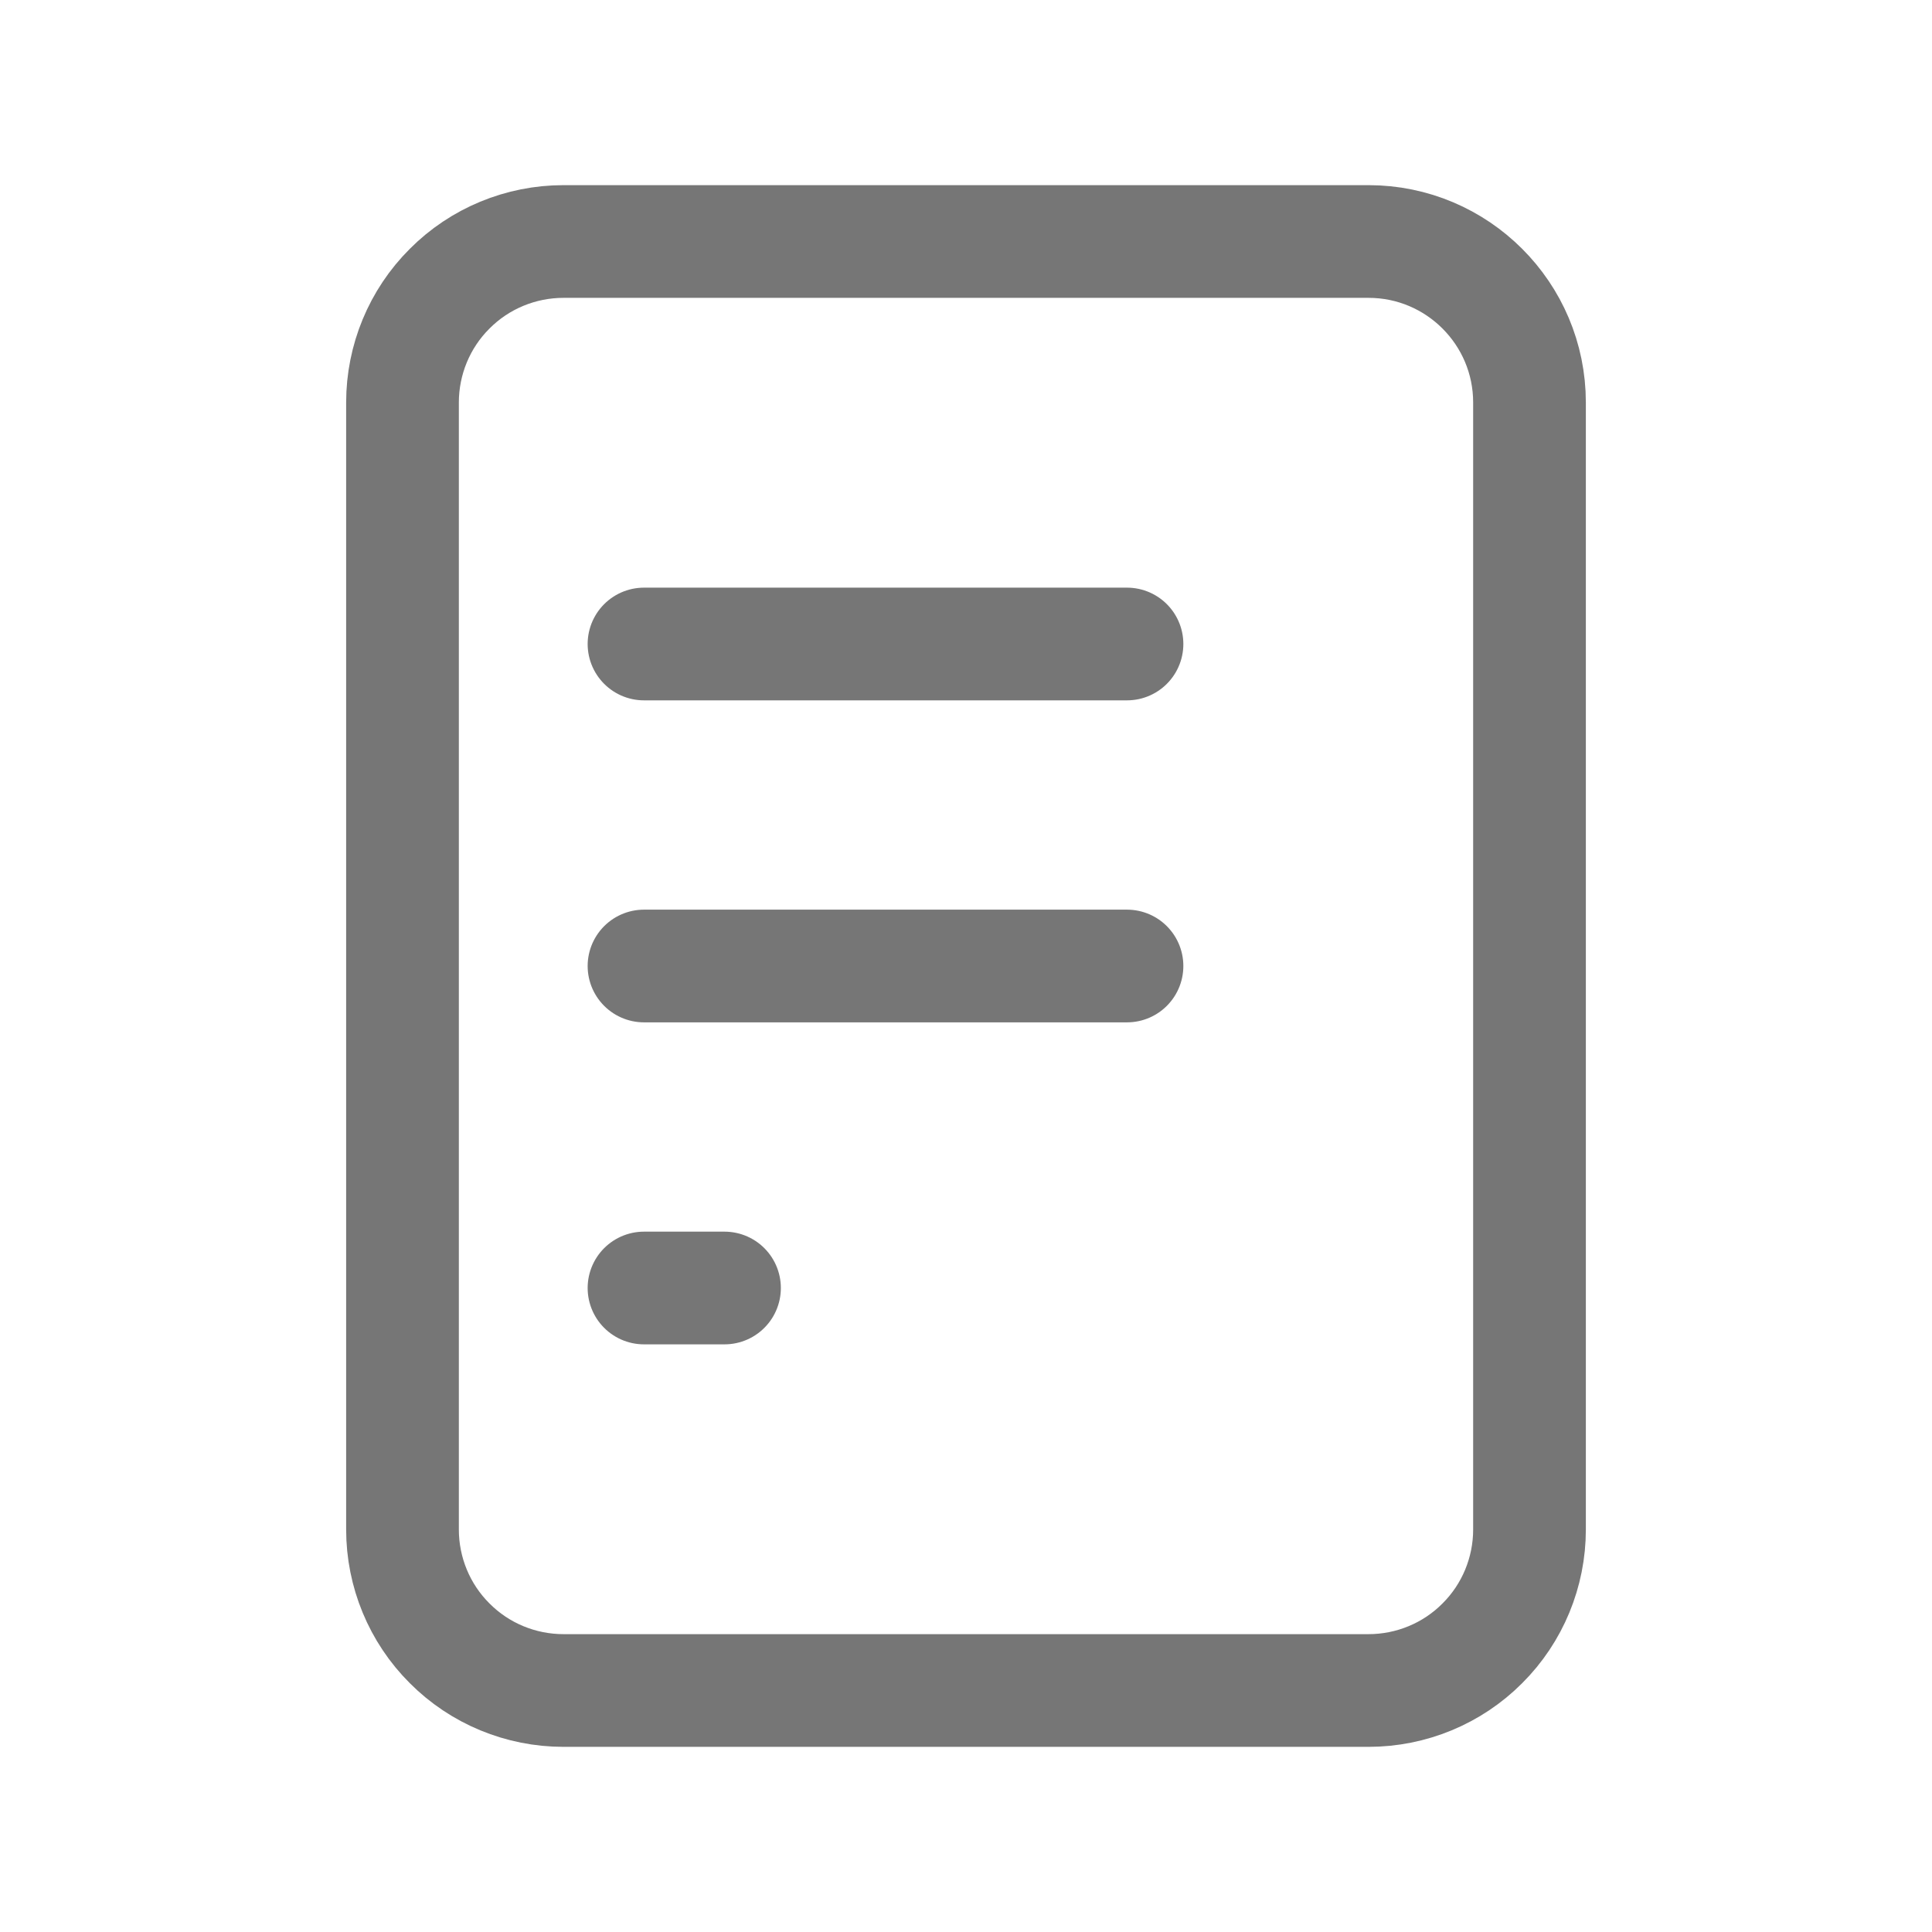 <svg width="12" height="12" viewBox="0 0 12 12" fill="none" xmlns="http://www.w3.org/2000/svg">
<path d="M8.5 10.5H3.5C3.235 10.5 2.98 10.395 2.793 10.207C2.605 10.02 2.5 9.765 2.5 9.5V2.5C2.5 2.235 2.605 1.98 2.793 1.793C2.98 1.605 3.235 1.5 3.5 1.5L8.5 1.5C9.052 1.5 9.5 1.948 9.5 2.5V4V9.5C9.5 9.765 9.395 10.02 9.207 10.207C9.02 10.395 8.765 10.5 8.5 10.5Z" stroke="#767676" stroke-width="0.7" stroke-linecap="round" stroke-linejoin="round"/>
<path d="M4 8L4.5 8" stroke="#767676" stroke-width="0.7" stroke-linecap="round" stroke-linejoin="round"/>
<path d="M4 6L7 6" stroke="#767676" stroke-width="0.7" stroke-linecap="round" stroke-linejoin="round"/>
<path d="M4 4L7 4" stroke="#767676" stroke-width="0.7" stroke-linecap="round" stroke-linejoin="round"/>
</svg>
